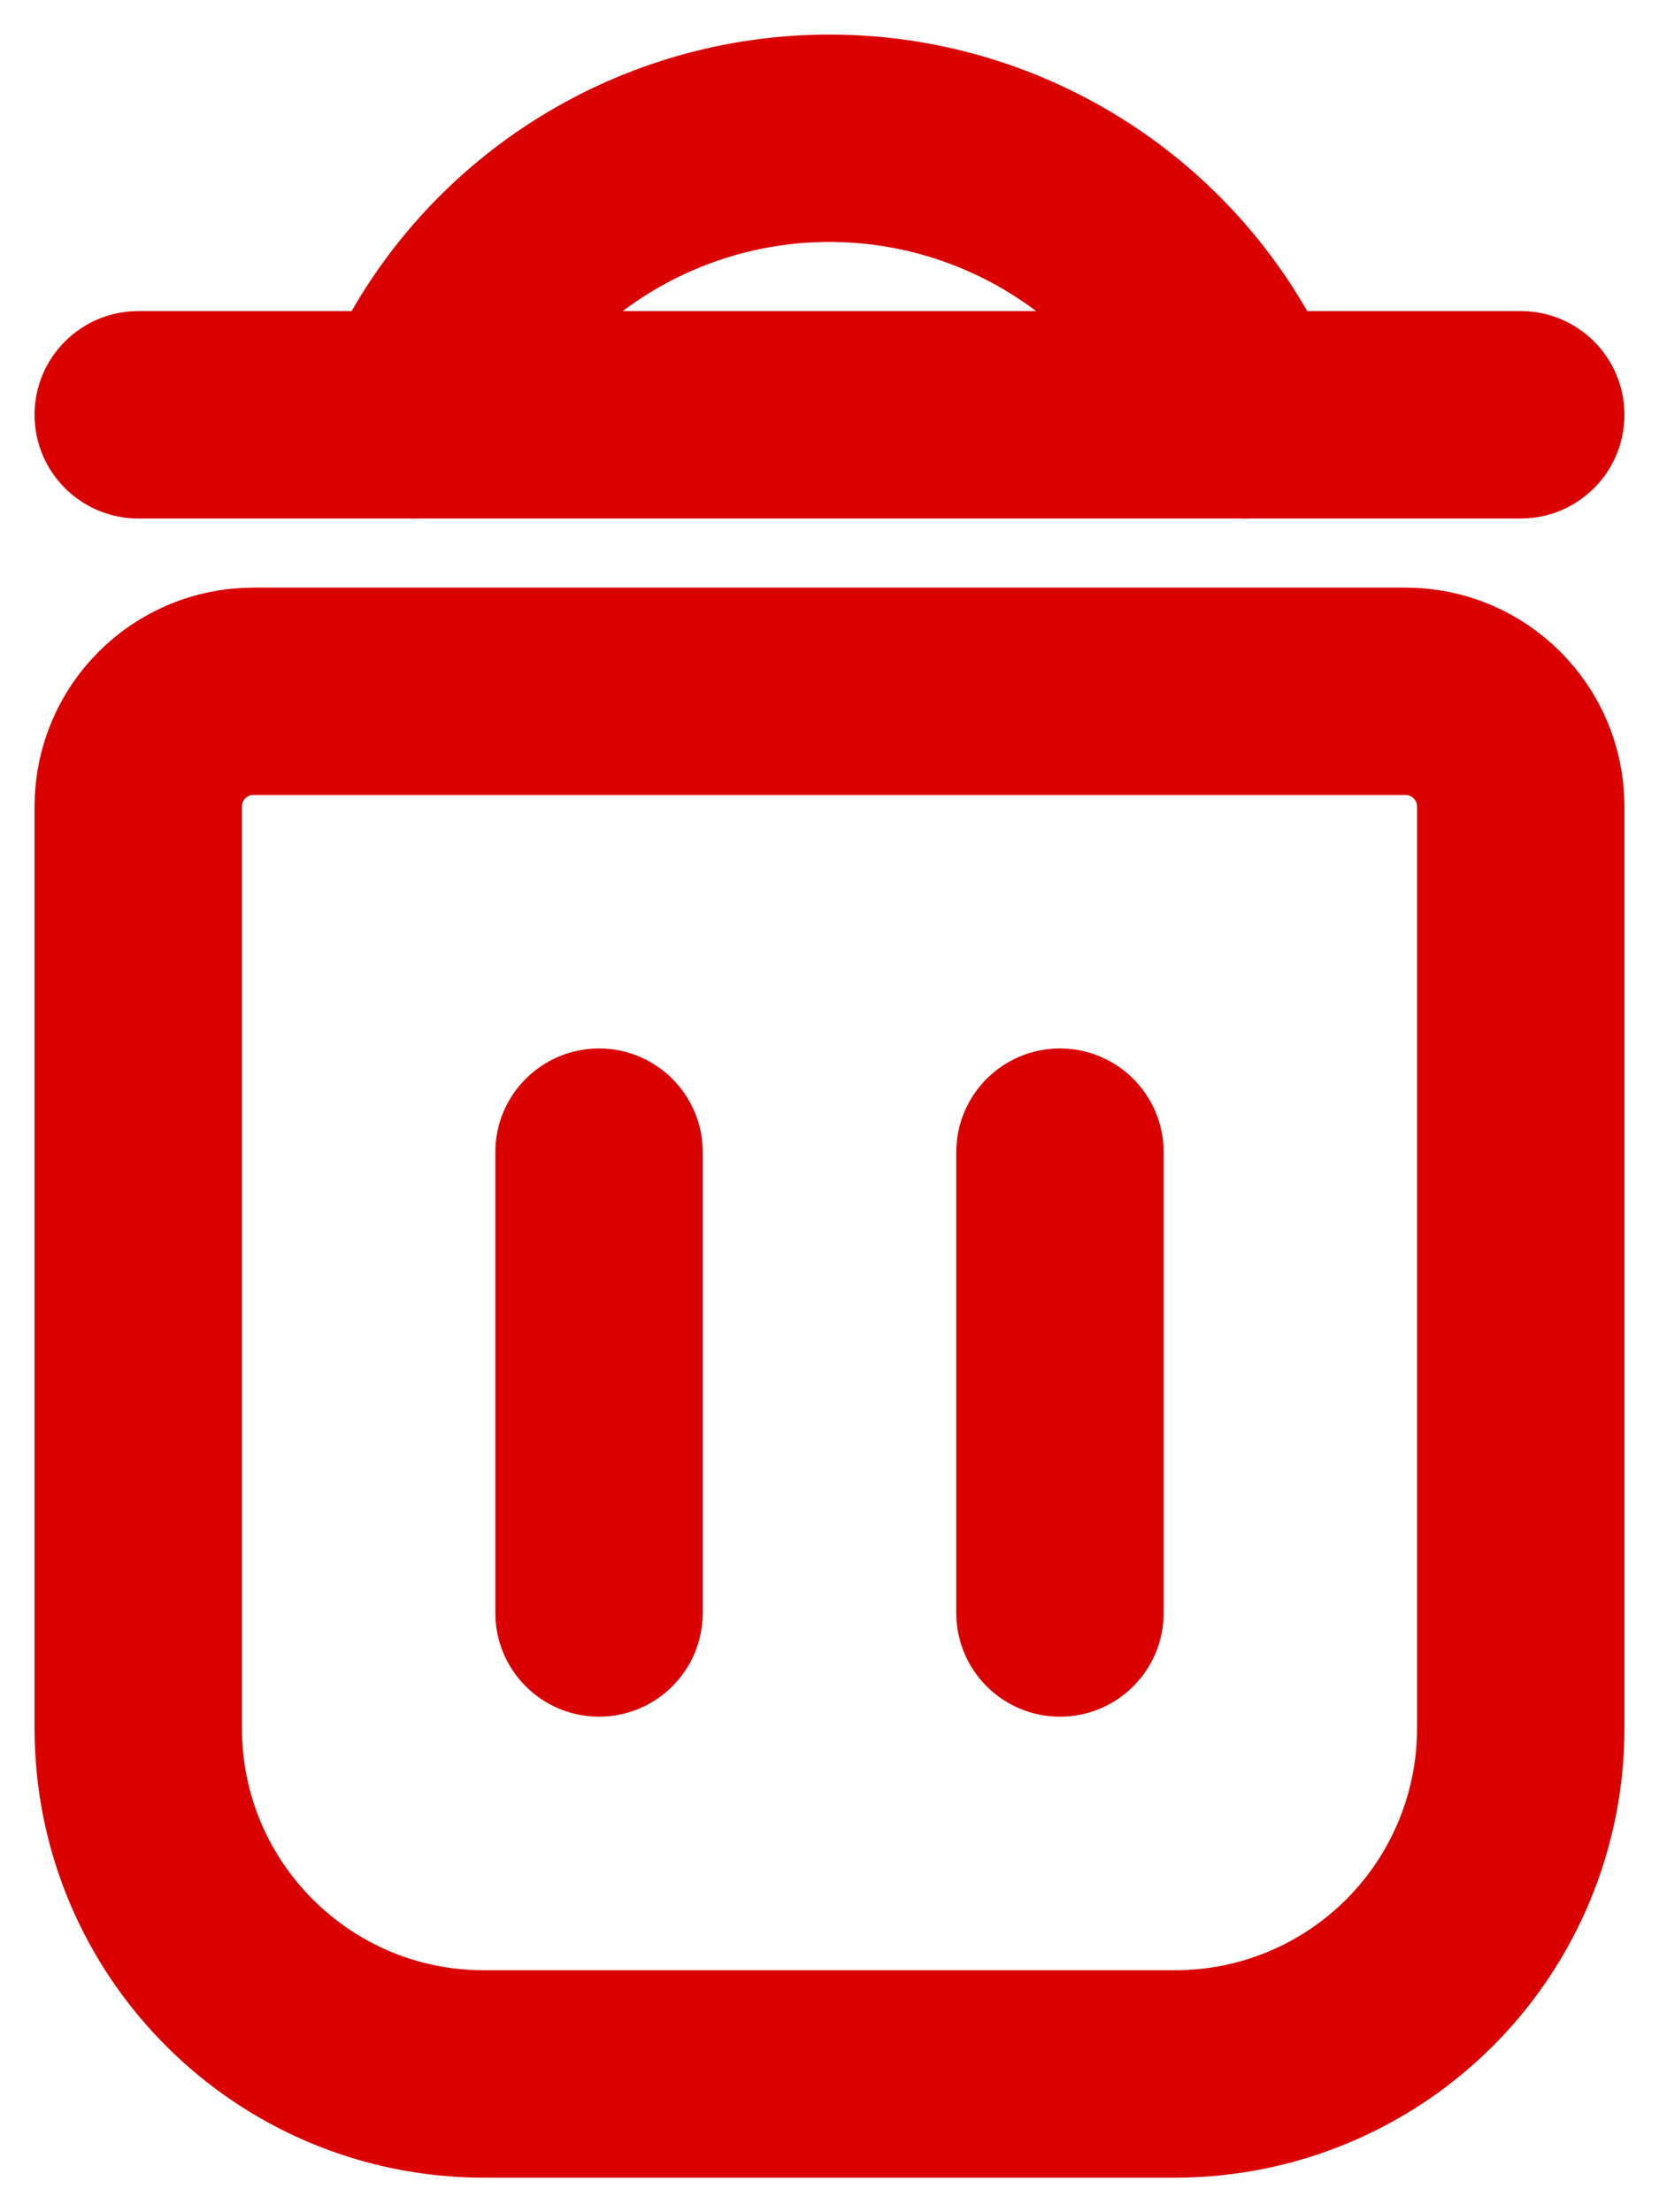 <svg width="12" height="16" viewBox="0 0 12 16" fill="none" xmlns="http://www.w3.org/2000/svg">
<g id="vector">
<path id="Vector-4" fill-rule="evenodd" clip-rule="evenodd" d="M10.167 5H1.833C1.373 5 1 5.373 1 5.833V12.5C1 13.881 2.119 15 3.5 15H8.5C9.163 15 9.799 14.737 10.268 14.268C10.737 13.799 11 13.163 11 12.5V5.833C11 5.373 10.627 5 10.167 5Z" stroke="#DB0000" stroke-width="1.5" stroke-linecap="round" stroke-linejoin="round"/>
<path id="Vector-5" fill-rule="evenodd" clip-rule="evenodd" d="M9 3L8.894 2.789C8.346 1.693 7.225 1 6 1C4.774 1 3.653 1.693 3.105 2.789L3 3H9Z" stroke="#DB0000" stroke-width="1.5" stroke-linecap="round" stroke-linejoin="round"/>
<path id="Vector-6" d="M5.083 8.333C5.083 7.919 4.747 7.583 4.333 7.583C3.919 7.583 3.583 7.919 3.583 8.333H5.083ZM3.583 11.666C3.583 12.08 3.919 12.416 4.333 12.416C4.747 12.416 5.083 12.08 5.083 11.666H3.583ZM8.417 8.333C8.417 7.919 8.081 7.583 7.667 7.583C7.253 7.583 6.917 7.919 6.917 8.333H8.417ZM6.917 11.666C6.917 12.08 7.253 12.416 7.667 12.416C8.081 12.416 8.417 12.08 8.417 11.666H6.917ZM9 2.25C8.586 2.25 8.25 2.586 8.25 3C8.25 3.414 8.586 3.75 9 3.75V2.25ZM11 3.75C11.414 3.75 11.75 3.414 11.75 3C11.75 2.586 11.414 2.25 11 2.25V3.75ZM3 3.75C3.414 3.75 3.75 3.414 3.75 3C3.75 2.586 3.414 2.25 3 2.25V3.75ZM1 2.25C0.586 2.25 0.25 2.586 0.25 3C0.25 3.414 0.586 3.75 1 3.75V2.25ZM3.583 8.333V11.666H5.083V8.333H3.583ZM6.917 8.333V11.666H8.417V8.333H6.917ZM9 3.75H11V2.25H9V3.75ZM3 2.25H1V3.75H3V2.25Z" fill="#DB0000"/>
</g>
</svg>
